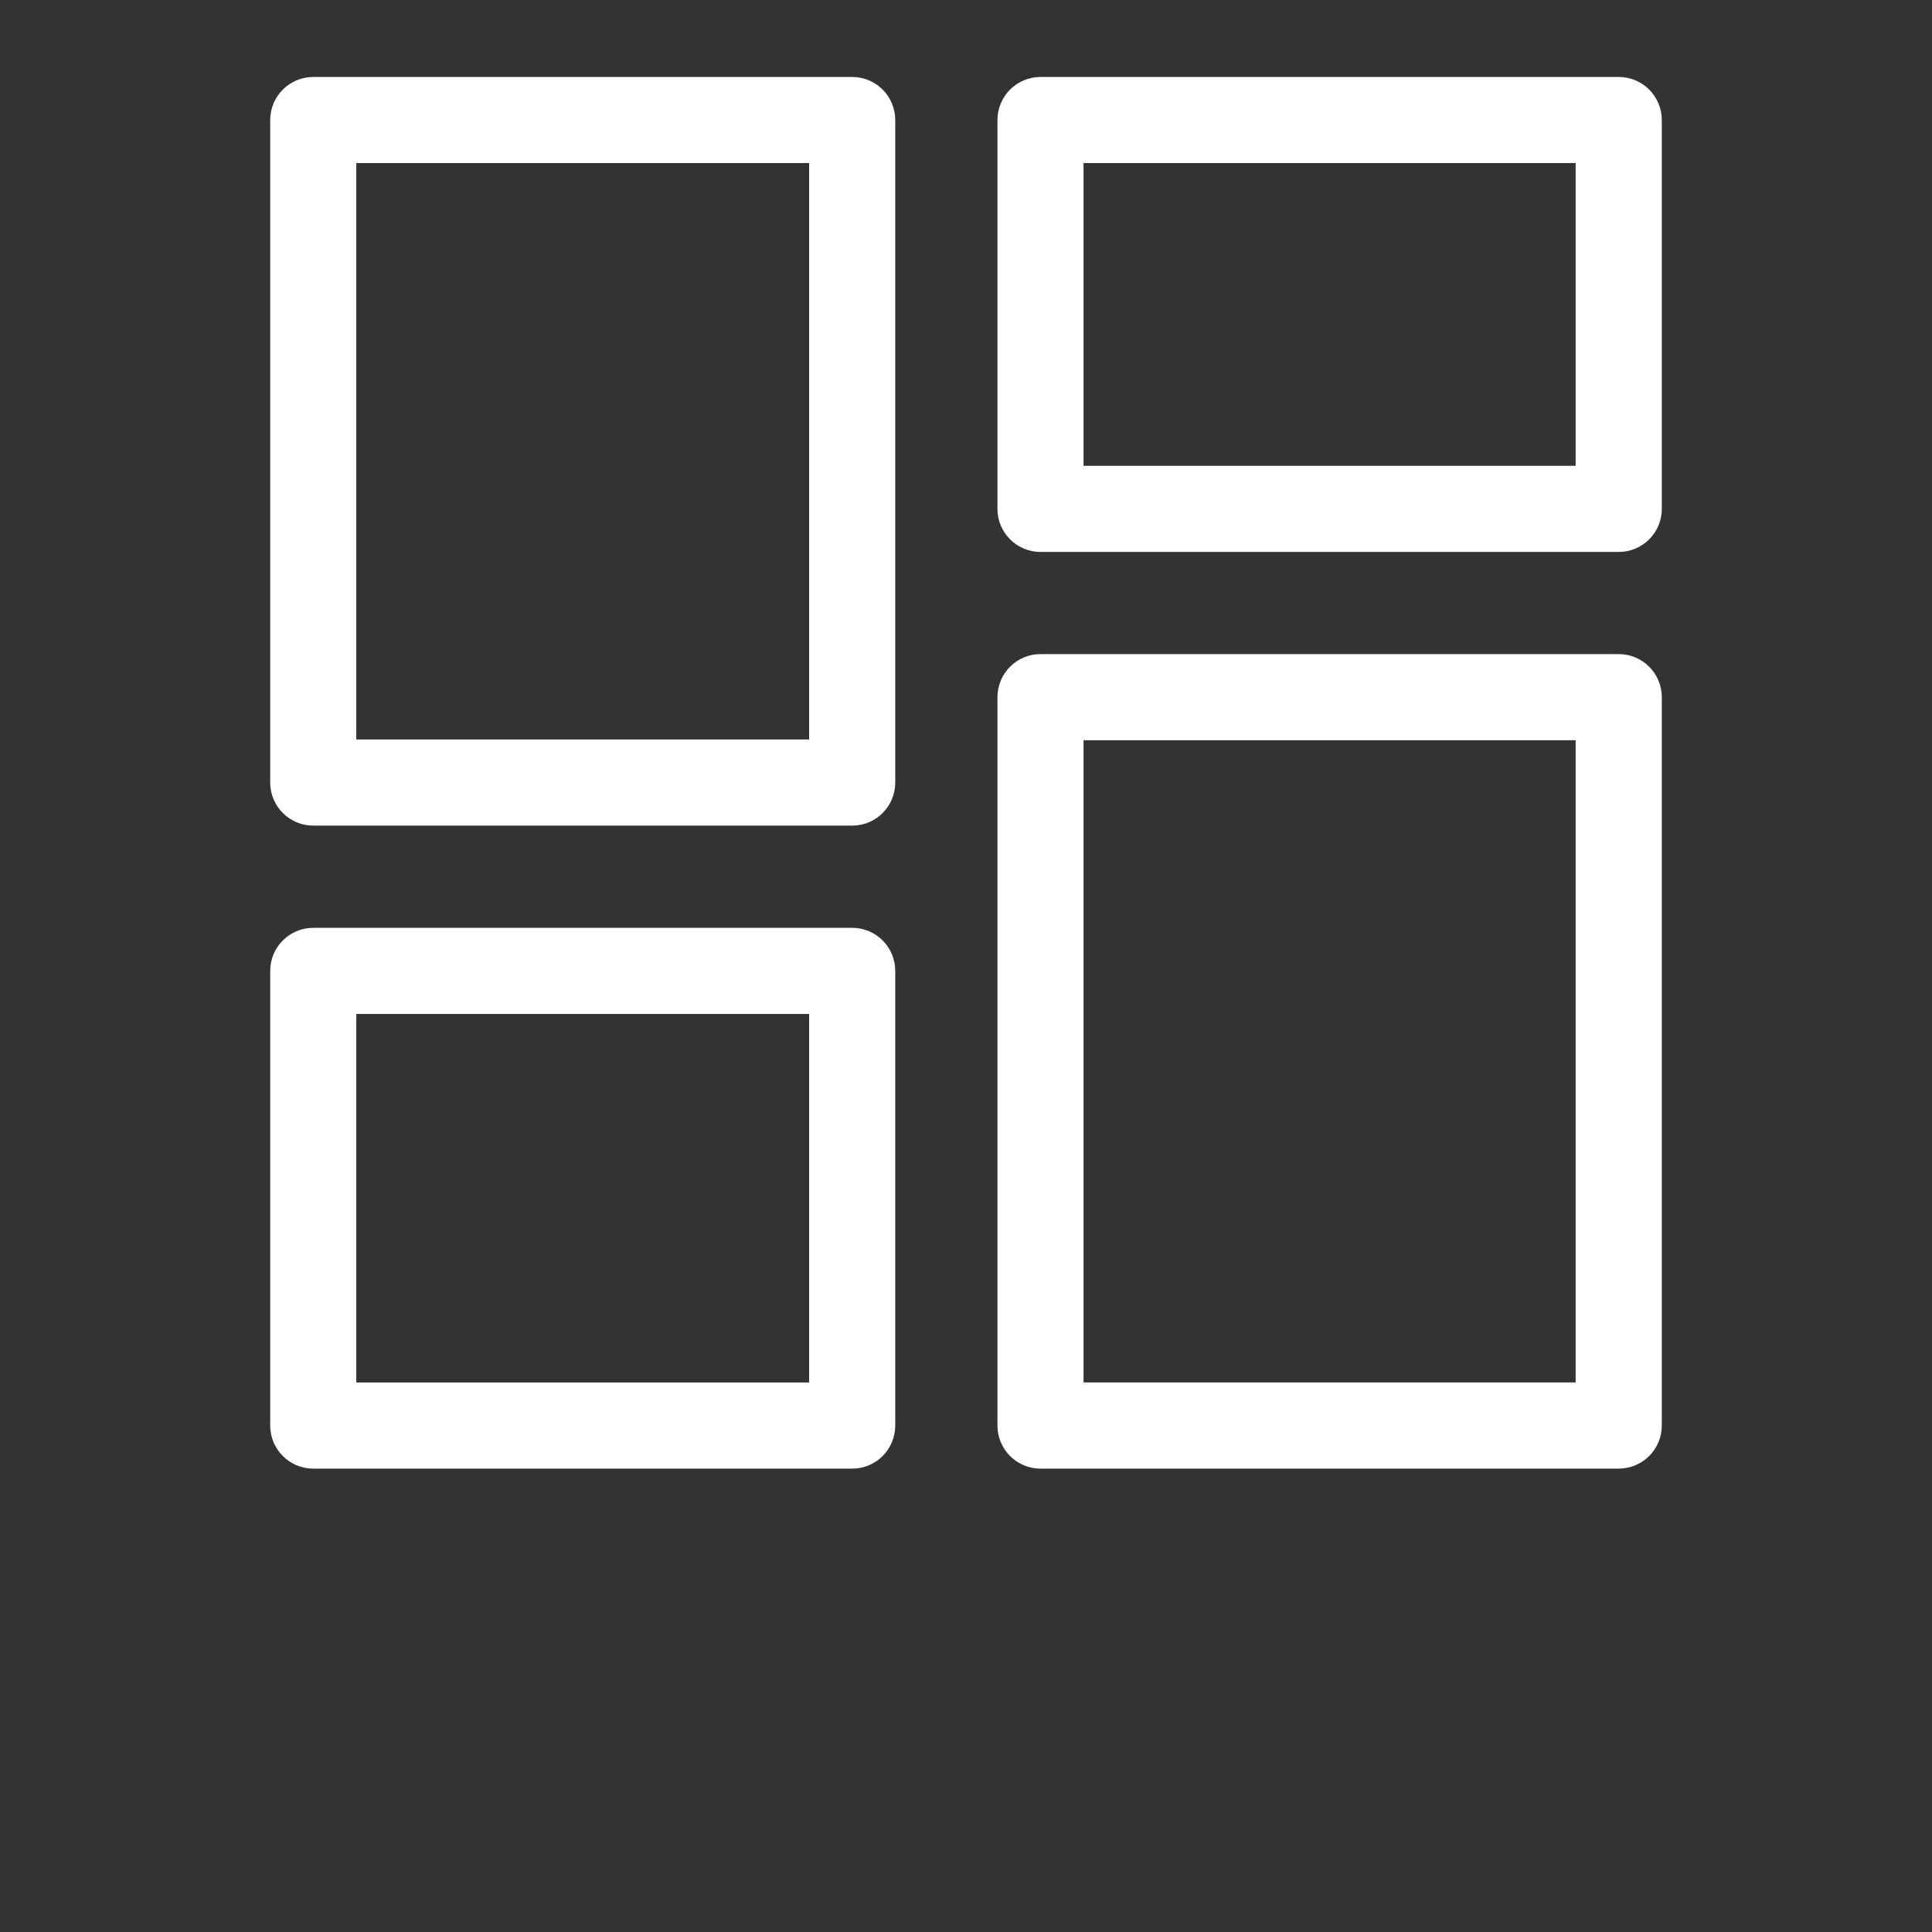 <svg width="50" height="50" viewBox="0 0 50 50" fill="none" xmlns="http://www.w3.org/2000/svg">
<rect x="0" y="0" width="50" height="50" fill="#333333" stroke="none"/>
<path d="M41.893 38.008H26.928C26.313 38.008 25.814 37.509 25.814 36.893V18.043C25.814 17.427 26.313 16.928 26.928 16.928H41.893C42.508 16.928 43.007 17.427 43.007 18.043V36.892C43.008 37.508 42.509 38.007 41.893 38.007V38.008ZM28.042 35.778H40.778V19.158H28.042V35.778Z" fill="white"/>
<path d="M41.893 14.284H26.928C26.313 14.284 25.814 13.785 25.814 13.169V3.107C25.814 2.491 26.313 1.992 26.928 1.992H41.893C42.508 1.992 43.007 2.491 43.007 3.107V13.17C43.008 13.785 42.509 14.284 41.893 14.284V14.284ZM28.042 12.055H40.778V4.22H28.042V12.055Z" fill="white"/>
<path d="M22.055 21.367H8.107C7.492 21.367 6.993 20.868 6.993 20.253V3.107C6.993 2.491 7.492 1.992 8.107 1.992H22.055C22.671 1.992 23.169 2.491 23.169 3.107V20.253C23.169 20.868 22.671 21.367 22.055 21.367L22.055 21.367ZM9.221 19.138H20.94V4.22H9.221V19.138Z" fill="white"/>
<path d="M22.055 38.008H8.107C7.492 38.008 6.993 37.509 6.993 36.893V25.127C6.993 24.511 7.492 24.012 8.107 24.012H22.055C22.671 24.012 23.169 24.511 23.169 25.127V36.893C23.169 37.509 22.671 38.008 22.055 38.008L22.055 38.008ZM9.221 35.779H20.94V26.241H9.221V35.779Z" fill="white"/>
</svg>
